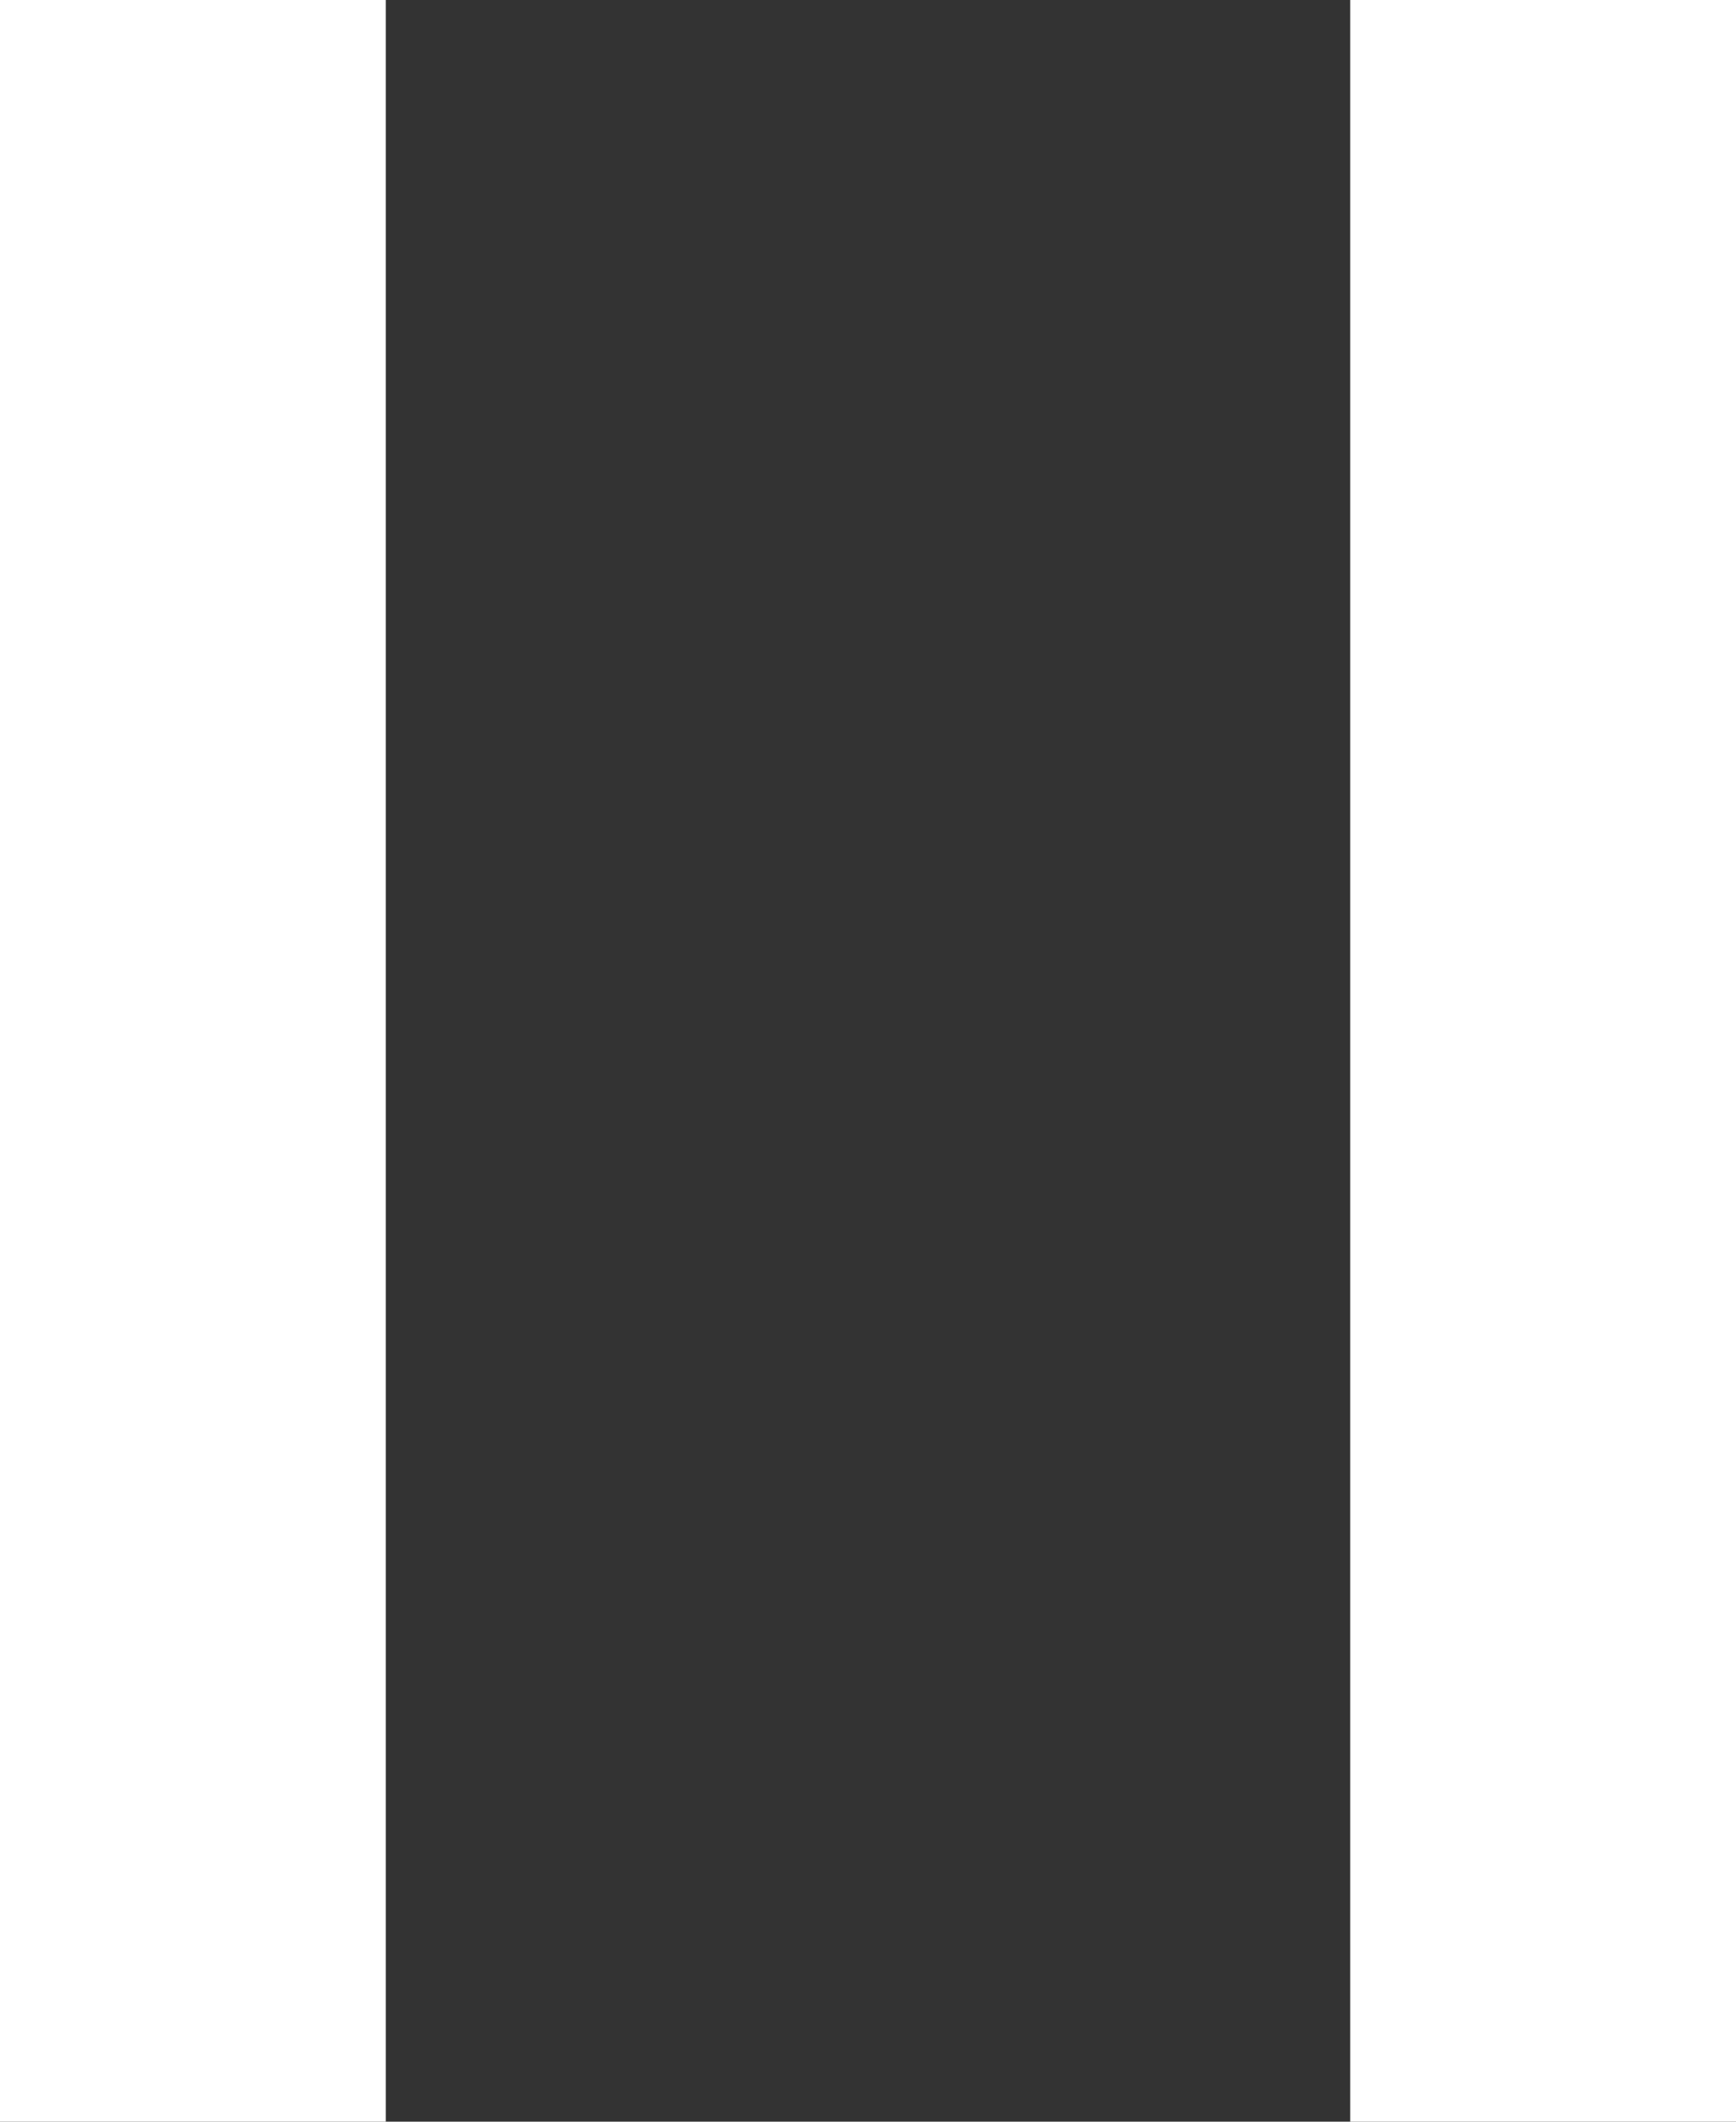 <svg xmlns="http://www.w3.org/2000/svg" width="18" height="22" viewBox="0 0 18 22">
  <rect x="0" y="0" width="18" height="22" fill="#333333" stroke="none"/>
  <defs>
    <style>
      .cls-1 {
        fill: #fff;
        fill-rule: evenodd;
      }
    </style>
  </defs>
  <path id="Icon_Pause" data-name="Icon Pause" class="cls-1" d="M706,380h4v22h-4V380Zm14,0h4v22h-4V380Z" transform="translate(-706 -380)"/>
</svg>
